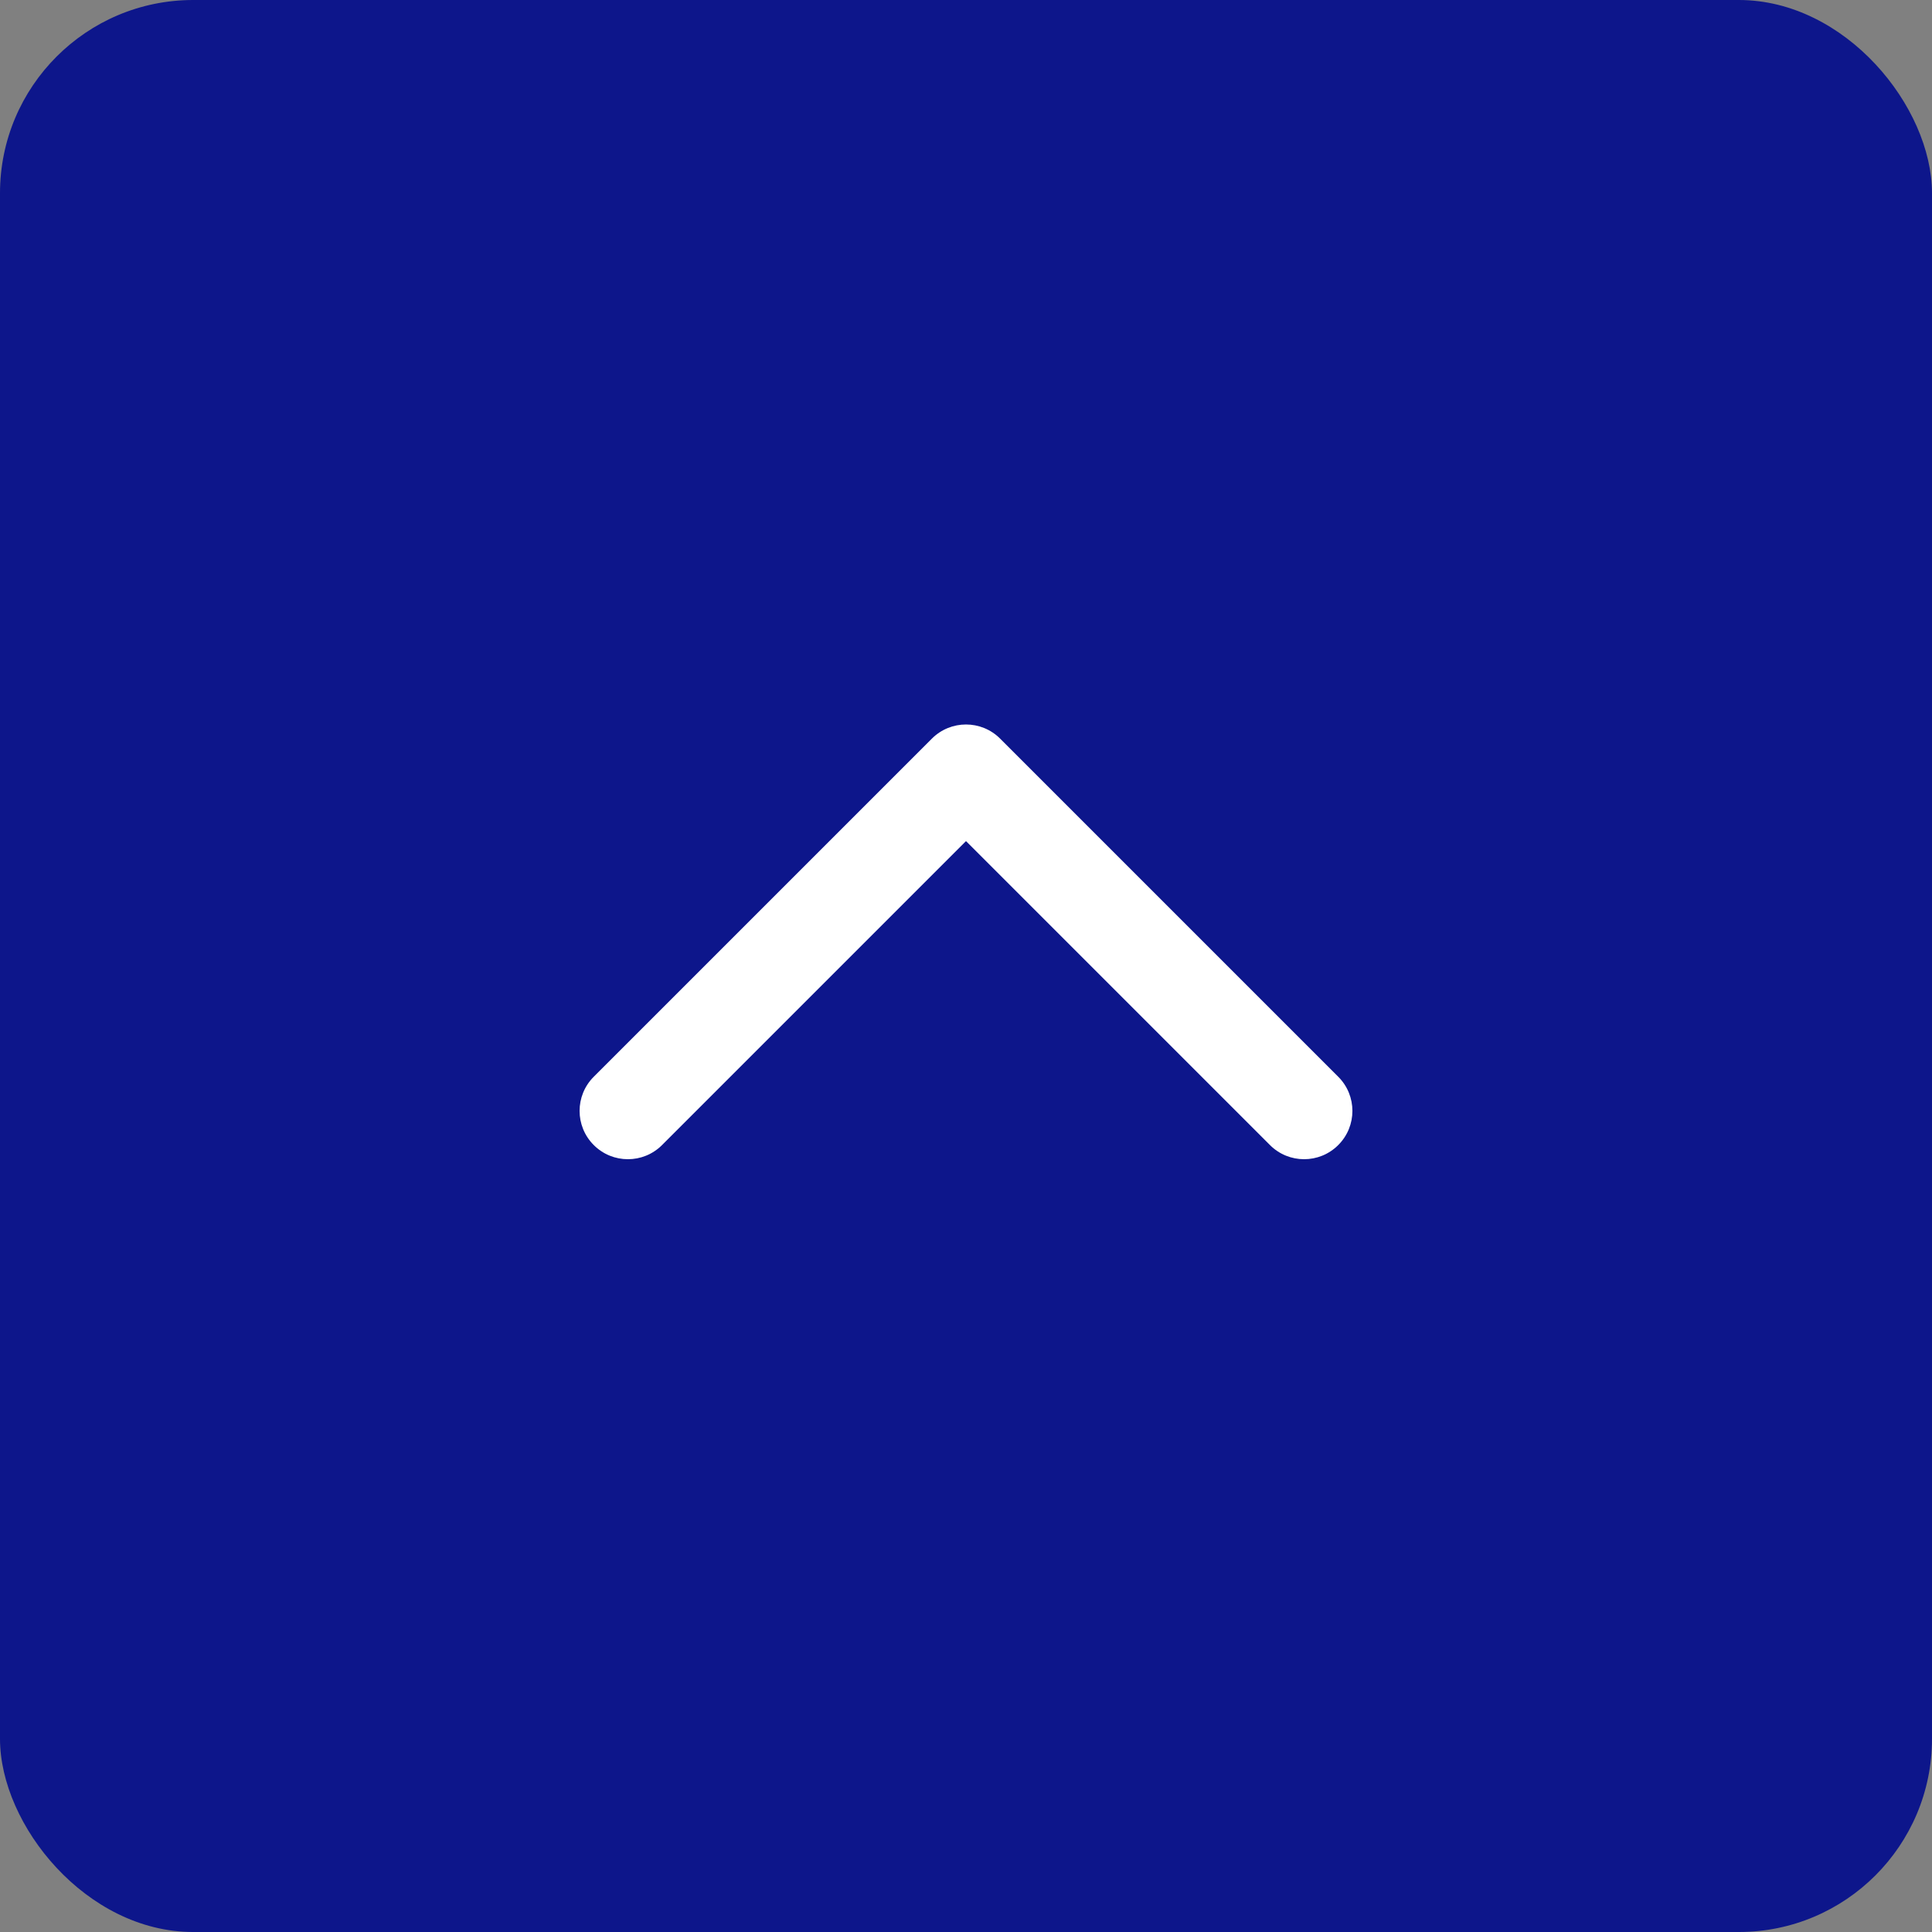 <svg width="40" height="40" viewBox="0 0 40 40" fill="none" xmlns="http://www.w3.org/2000/svg">
<rect x="0" y="0" width="40" height="40" fill="#808080" stroke="none"/>
<rect width="40" height="40" rx="4" fill="#0d168b"/>
<path fill-rule="evenodd" clip-rule="evenodd" d="M12.293 23.707C11.902 23.317 11.902 22.683 12.293 22.293L19.293 15.293C19.683 14.902 20.317 14.902 20.707 15.293L27.707 22.293C28.098 22.683 28.098 23.317 27.707 23.707C27.317 24.098 26.683 24.098 26.293 23.707L20 17.414L13.707 23.707C13.317 24.098 12.683 24.098 12.293 23.707Z" fill="white"/>
</svg>
